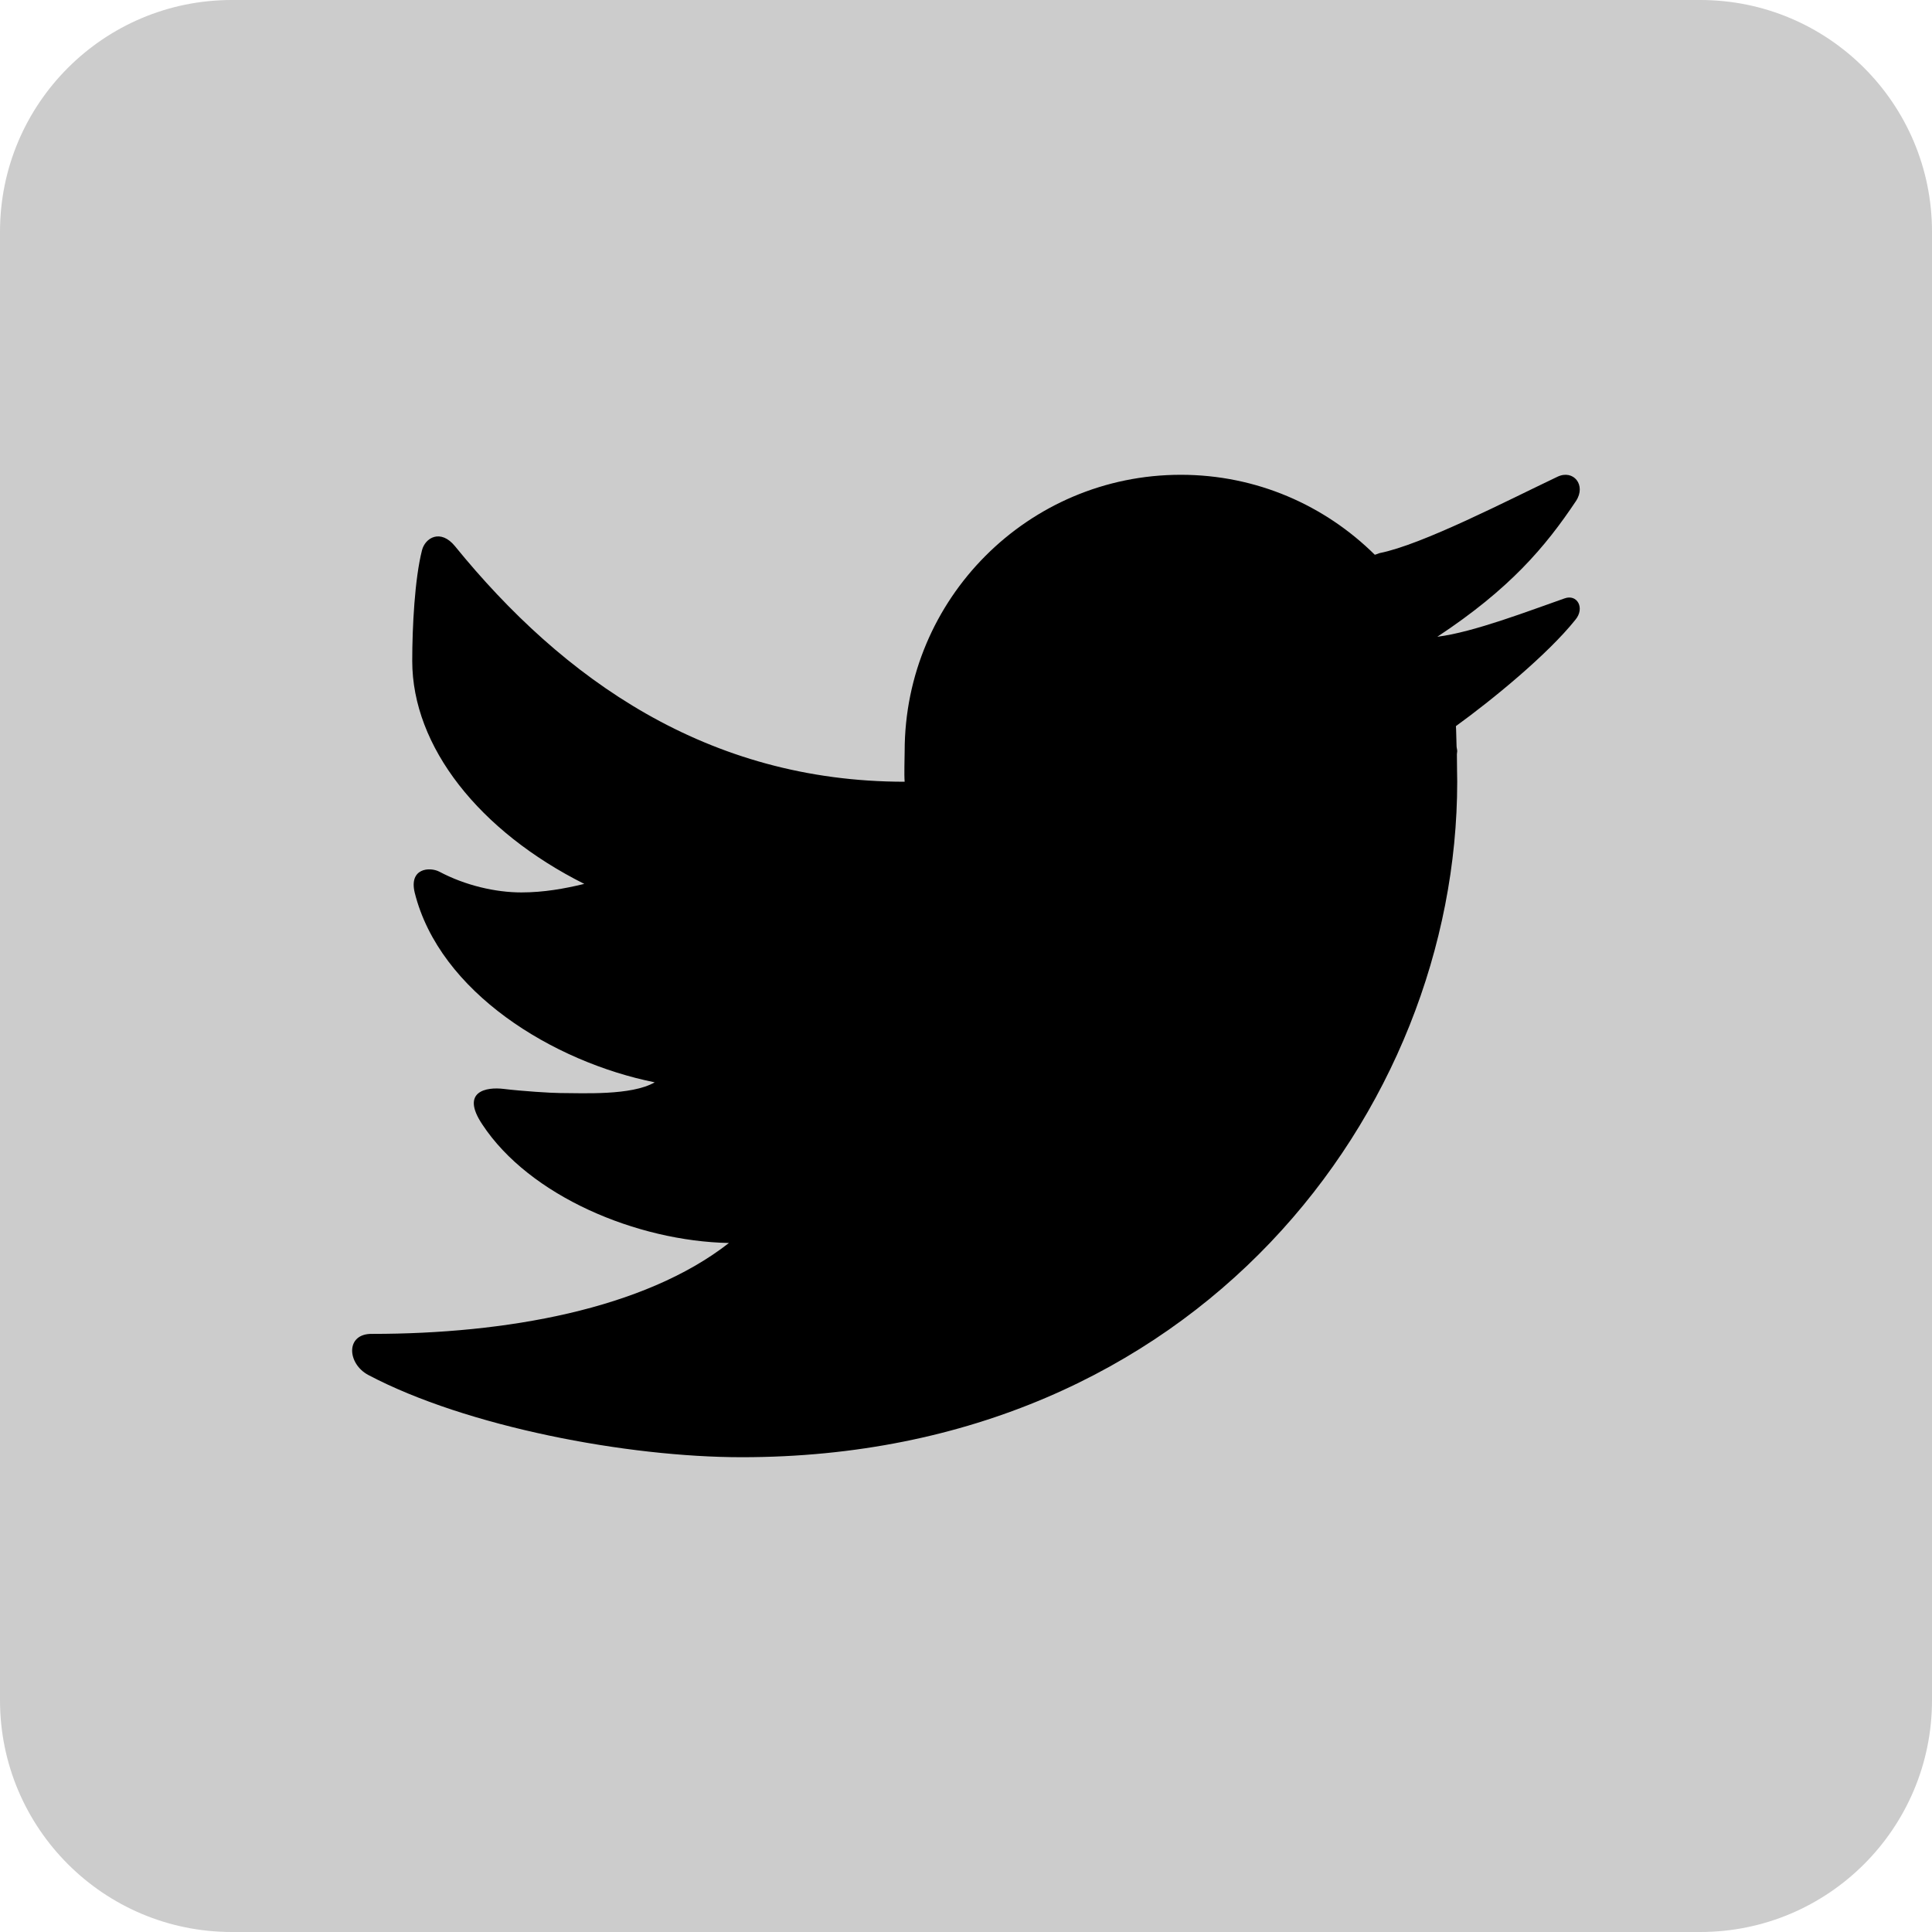 <?xml version="1.0" encoding="UTF-8"?>
<svg xmlns="http://www.w3.org/2000/svg" xmlns:xlink="http://www.w3.org/1999/xlink" viewBox="0 0 24 24" width="24px" height="24px">
<g id="surface865424">
<path style=" stroke:none;fill-rule:nonzero;fill:rgb(80%,80%,80%);fill-opacity:1;" d="M 2.879 24 C 1.289 24 0 22.711 0 21.121 L 0 2.879 C 0 1.289 1.289 0 2.879 0 L 21.121 0 C 22.711 0 24 1.289 24 2.879 L 24 21.121 C 24 22.711 22.711 24 21.121 24 Z M 2.879 24 "/>
<path style=" stroke:none;fill-rule:nonzero;fill:rgb(0%,0%,0%);fill-opacity:1;" d="M 19.348 5.922 C 18.723 6.219 17.668 6.766 17.137 6.871 C 17.113 6.879 17.098 6.887 17.078 6.891 C 16.457 6.277 15.609 5.898 14.668 5.898 C 12.773 5.898 11.238 7.438 11.238 9.332 C 11.238 9.43 11.23 9.613 11.238 9.711 C 8.785 9.711 6.992 8.434 5.652 6.785 C 5.473 6.566 5.281 6.68 5.242 6.836 C 5.152 7.191 5.121 7.785 5.121 8.211 C 5.121 9.277 5.957 10.328 7.258 10.98 C 7.016 11.039 6.754 11.086 6.477 11.086 C 6.156 11.086 5.781 11 5.457 10.828 C 5.336 10.766 5.078 10.785 5.152 11.09 C 5.461 12.328 6.871 13.191 8.133 13.445 C 7.844 13.613 7.234 13.578 6.953 13.578 C 6.852 13.578 6.488 13.555 6.258 13.527 C 6.043 13.5 5.715 13.555 5.992 13.969 C 6.578 14.859 7.91 15.418 9.055 15.441 C 8 16.266 6.277 16.57 4.625 16.57 C 4.289 16.562 4.309 16.941 4.578 17.082 C 5.793 17.723 7.789 18.102 9.215 18.102 C 14.879 18.102 18.102 13.781 18.102 9.711 C 18.102 9.645 18.098 9.508 18.098 9.371 C 18.098 9.355 18.102 9.344 18.102 9.332 C 18.102 9.309 18.094 9.289 18.094 9.27 C 18.09 9.164 18.09 9.07 18.086 9.02 C 18.535 8.695 19.223 8.133 19.57 7.699 C 19.691 7.555 19.594 7.375 19.434 7.434 C 19.02 7.578 18.305 7.855 17.855 7.91 C 18.754 7.316 19.195 6.797 19.578 6.223 C 19.707 6.027 19.547 5.828 19.348 5.922 Z M 19.348 5.922 "/>
</g>
</svg>
